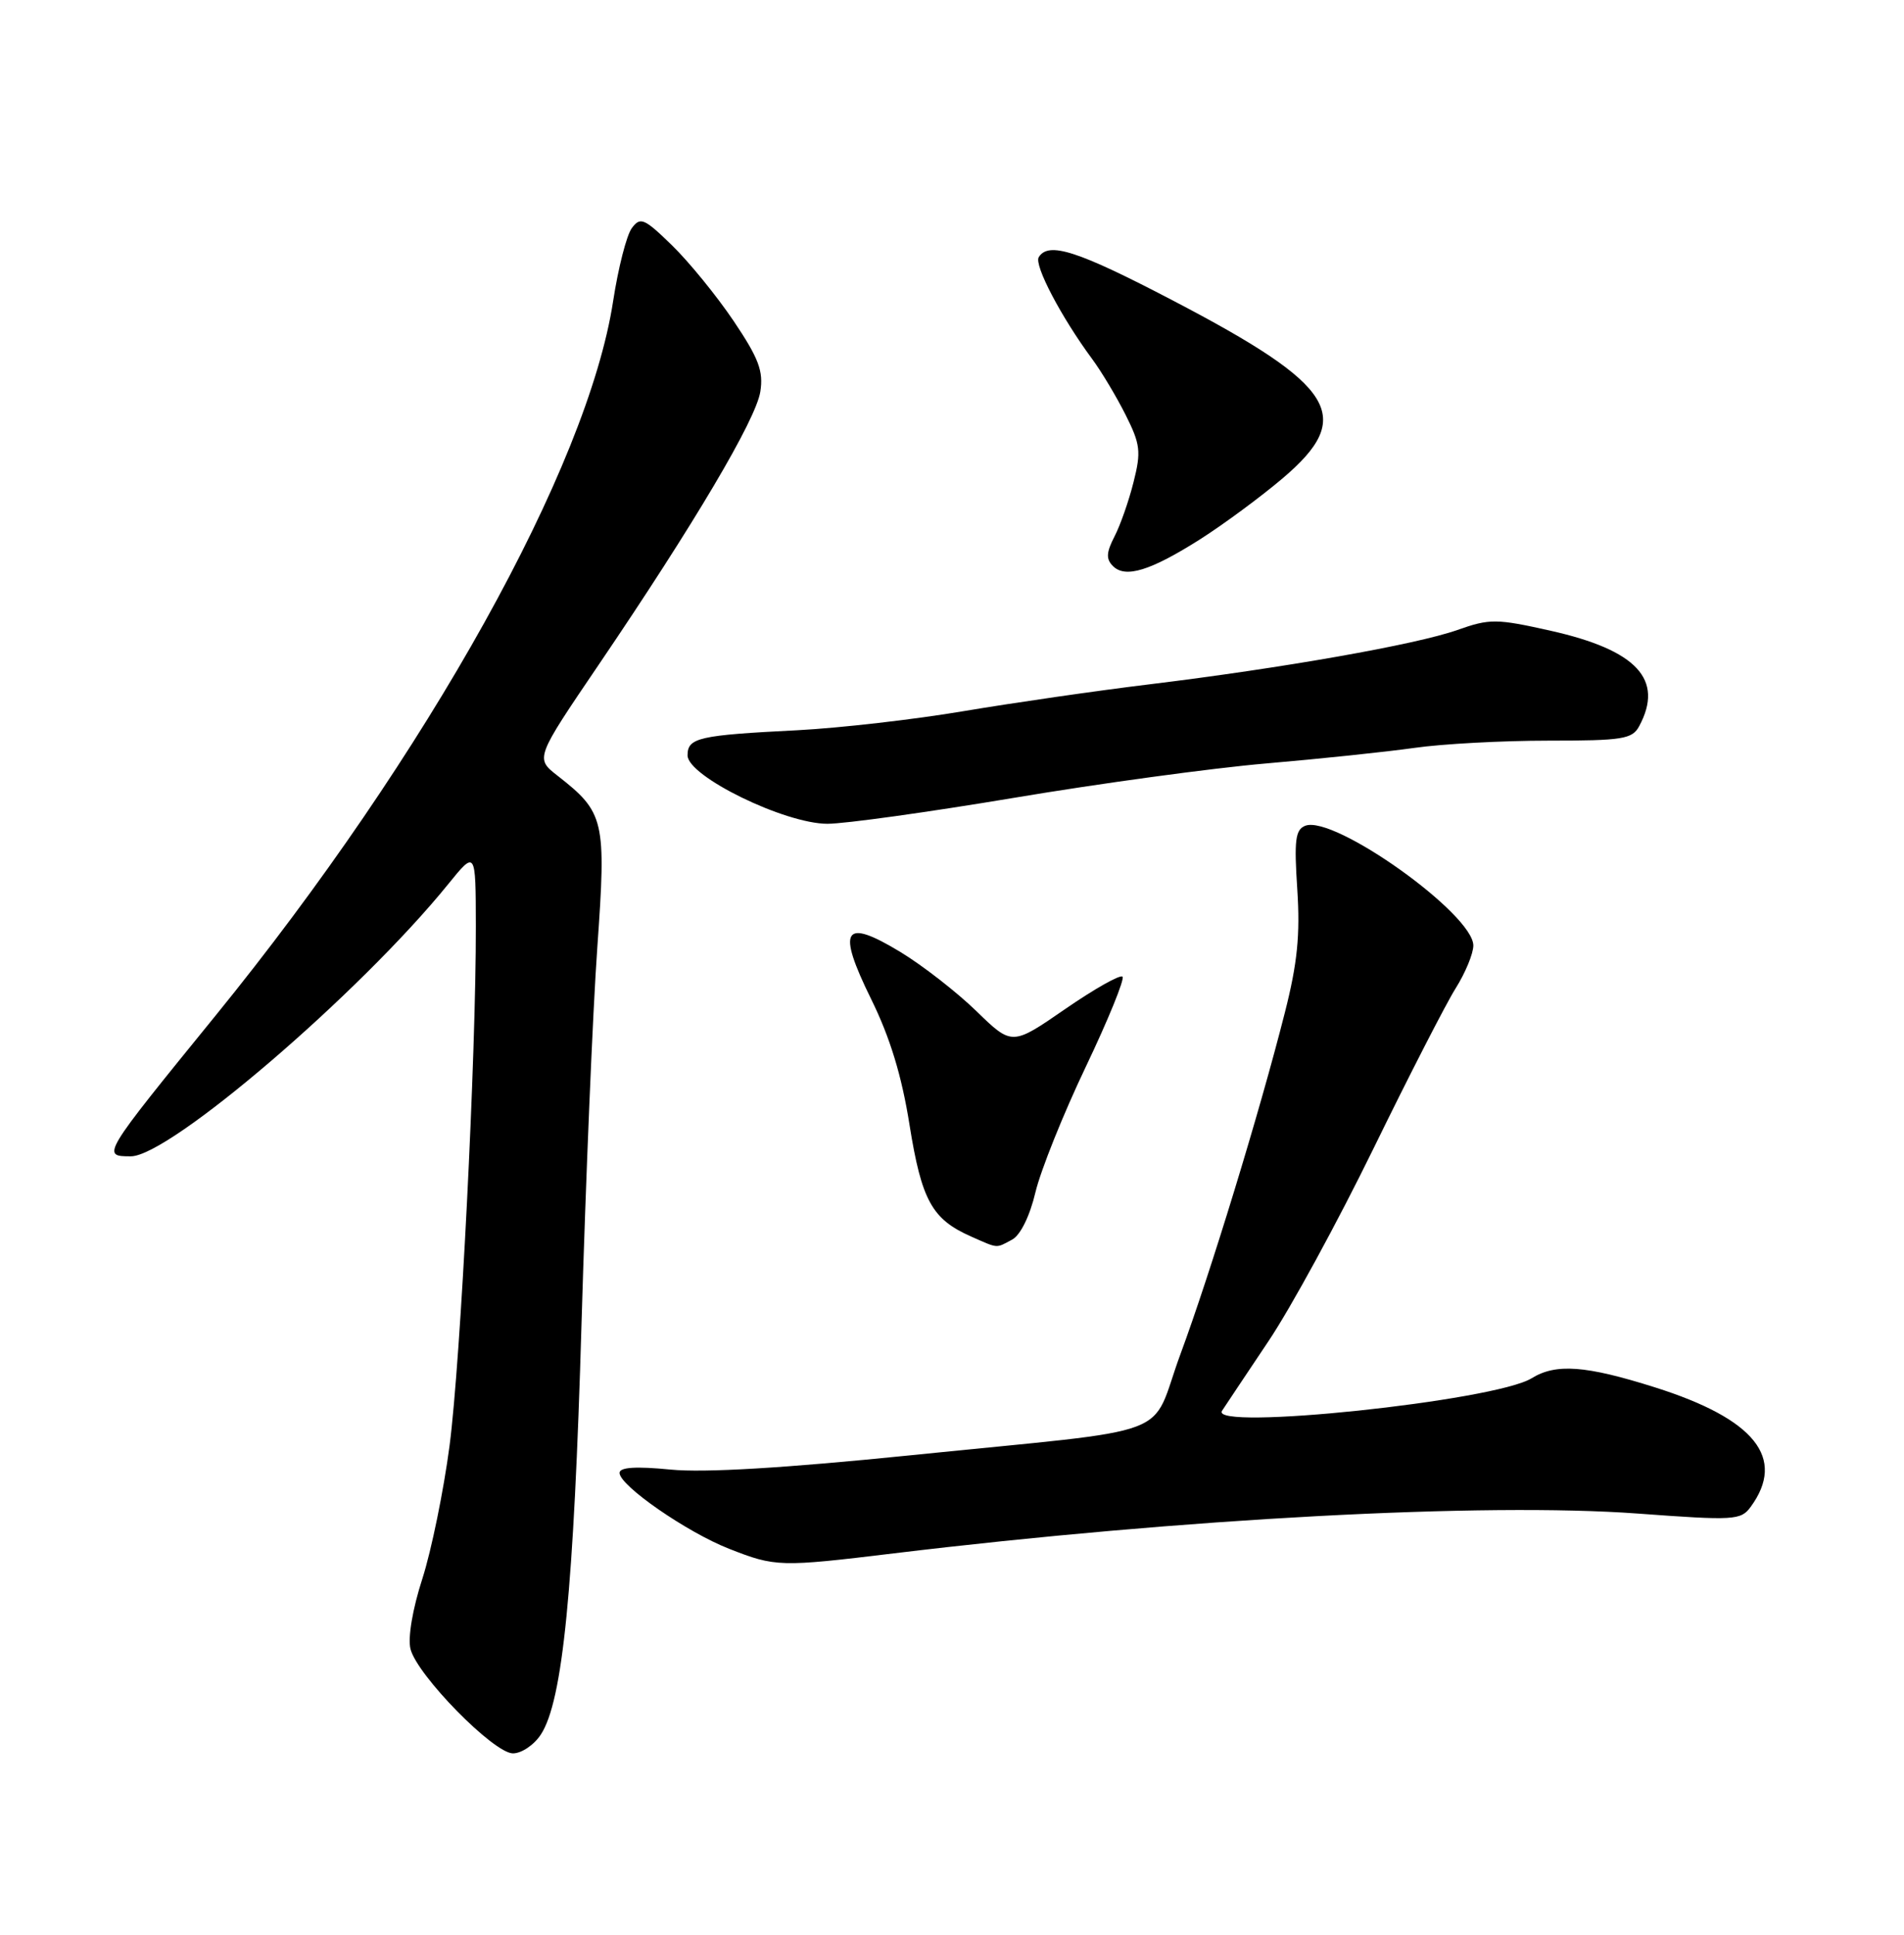 <?xml version="1.0" encoding="UTF-8" standalone="no"?>
<!DOCTYPE svg PUBLIC "-//W3C//DTD SVG 1.1//EN" "http://www.w3.org/Graphics/SVG/1.1/DTD/svg11.dtd" >
<svg xmlns="http://www.w3.org/2000/svg" xmlns:xlink="http://www.w3.org/1999/xlink" version="1.1" viewBox="0 0 252 256">
 <g >
 <path fill="currentColor"
d=" M 71.58 229.51 C 74.48 225.10 75.95 210.24 76.97 175.00 C 77.53 156.03 78.46 133.67 79.06 125.31 C 80.25 108.48 80.02 107.51 73.78 102.63 C 70.84 100.33 70.84 100.33 79.27 87.91 C 91.89 69.31 100.04 55.55 100.63 51.83 C 101.06 49.10 100.42 47.41 97.09 42.46 C 94.85 39.14 91.18 34.64 88.94 32.46 C 85.25 28.87 84.75 28.66 83.62 30.19 C 82.93 31.12 81.82 35.46 81.15 39.84 C 77.79 61.77 56.57 99.90 28.53 134.38 C 13.43 152.94 13.40 153.00 17.32 153.00 C 22.44 153.00 47.64 131.40 59.31 117.00 C 62.96 112.50 62.96 112.50 62.98 122.50 C 63.01 139.74 60.97 180.03 59.50 191.29 C 58.72 197.23 57.10 205.15 55.90 208.89 C 54.60 212.90 53.96 216.72 54.33 218.19 C 55.21 221.67 65.34 232.00 67.89 232.00 C 69.03 232.00 70.69 230.88 71.58 229.51 Z  M 118.34 205.53 C 156.52 200.92 196.54 198.78 216.78 200.27 C 229.54 201.21 230.41 201.16 231.71 199.38 C 236.42 192.94 232.27 187.75 219.04 183.57 C 209.86 180.67 205.93 180.38 202.71 182.37 C 197.83 185.38 160.02 189.35 161.74 186.67 C 162.16 186.03 164.91 181.90 167.86 177.50 C 170.82 173.10 177.07 161.62 181.77 152.00 C 186.47 142.38 191.37 132.82 192.66 130.77 C 193.95 128.72 195.00 126.17 195.00 125.11 C 195.00 120.94 176.56 107.80 172.76 109.26 C 171.44 109.77 171.27 111.18 171.70 117.68 C 172.09 123.70 171.72 127.45 170.05 134.00 C 166.72 147.14 160.19 168.48 156.23 179.19 C 152.02 190.60 156.63 188.87 120.50 192.56 C 103.87 194.25 93.24 194.89 88.75 194.45 C 84.14 194.00 82.00 194.14 82.00 194.89 C 82.00 196.57 90.91 202.74 96.50 204.93 C 102.63 207.34 103.23 207.36 118.34 205.53 Z  M 133.96 164.02 C 135.05 163.44 136.30 160.91 137.04 157.77 C 137.73 154.87 140.73 147.39 143.71 141.15 C 146.69 134.90 148.87 129.54 148.57 129.23 C 148.26 128.92 144.84 130.85 140.97 133.52 C 133.94 138.37 133.94 138.37 129.22 133.78 C 126.62 131.26 122.11 127.75 119.18 125.97 C 111.63 121.39 110.71 122.87 115.30 132.20 C 117.80 137.27 119.35 142.35 120.38 148.85 C 121.98 158.83 123.35 161.32 128.50 163.60 C 132.19 165.23 131.77 165.19 133.96 164.02 Z  M 134.18 105.57 C 145.42 103.68 160.44 101.63 167.55 101.02 C 174.67 100.41 183.51 99.48 187.19 98.96 C 190.87 98.43 198.85 98.00 204.91 98.00 C 214.78 98.00 216.04 97.80 216.96 96.07 C 220.26 89.91 216.64 86.02 205.24 83.46 C 198.04 81.85 197.18 81.84 192.88 83.36 C 187.42 85.29 169.74 88.40 152.12 90.55 C 145.18 91.39 134.14 92.99 127.58 94.09 C 121.03 95.20 111.13 96.33 105.58 96.62 C 92.46 97.28 91.00 97.61 91.00 99.95 C 91.00 102.71 103.86 109.00 109.51 109.00 C 111.84 109.00 122.94 107.45 134.18 105.57 Z  M 158.88 71.33 C 161.97 69.36 166.86 65.75 169.75 63.30 C 179.39 55.12 176.89 51.07 155.21 39.75 C 142.61 33.17 138.78 31.93 137.48 34.03 C 136.84 35.07 140.46 41.97 144.55 47.50 C 145.77 49.15 147.76 52.47 148.97 54.88 C 150.93 58.77 151.05 59.76 150.03 63.78 C 149.41 66.27 148.27 69.52 147.50 71.00 C 146.42 73.10 146.37 73.97 147.30 74.90 C 148.95 76.55 152.27 75.52 158.88 71.33 Z "/>
</g>
</svg>